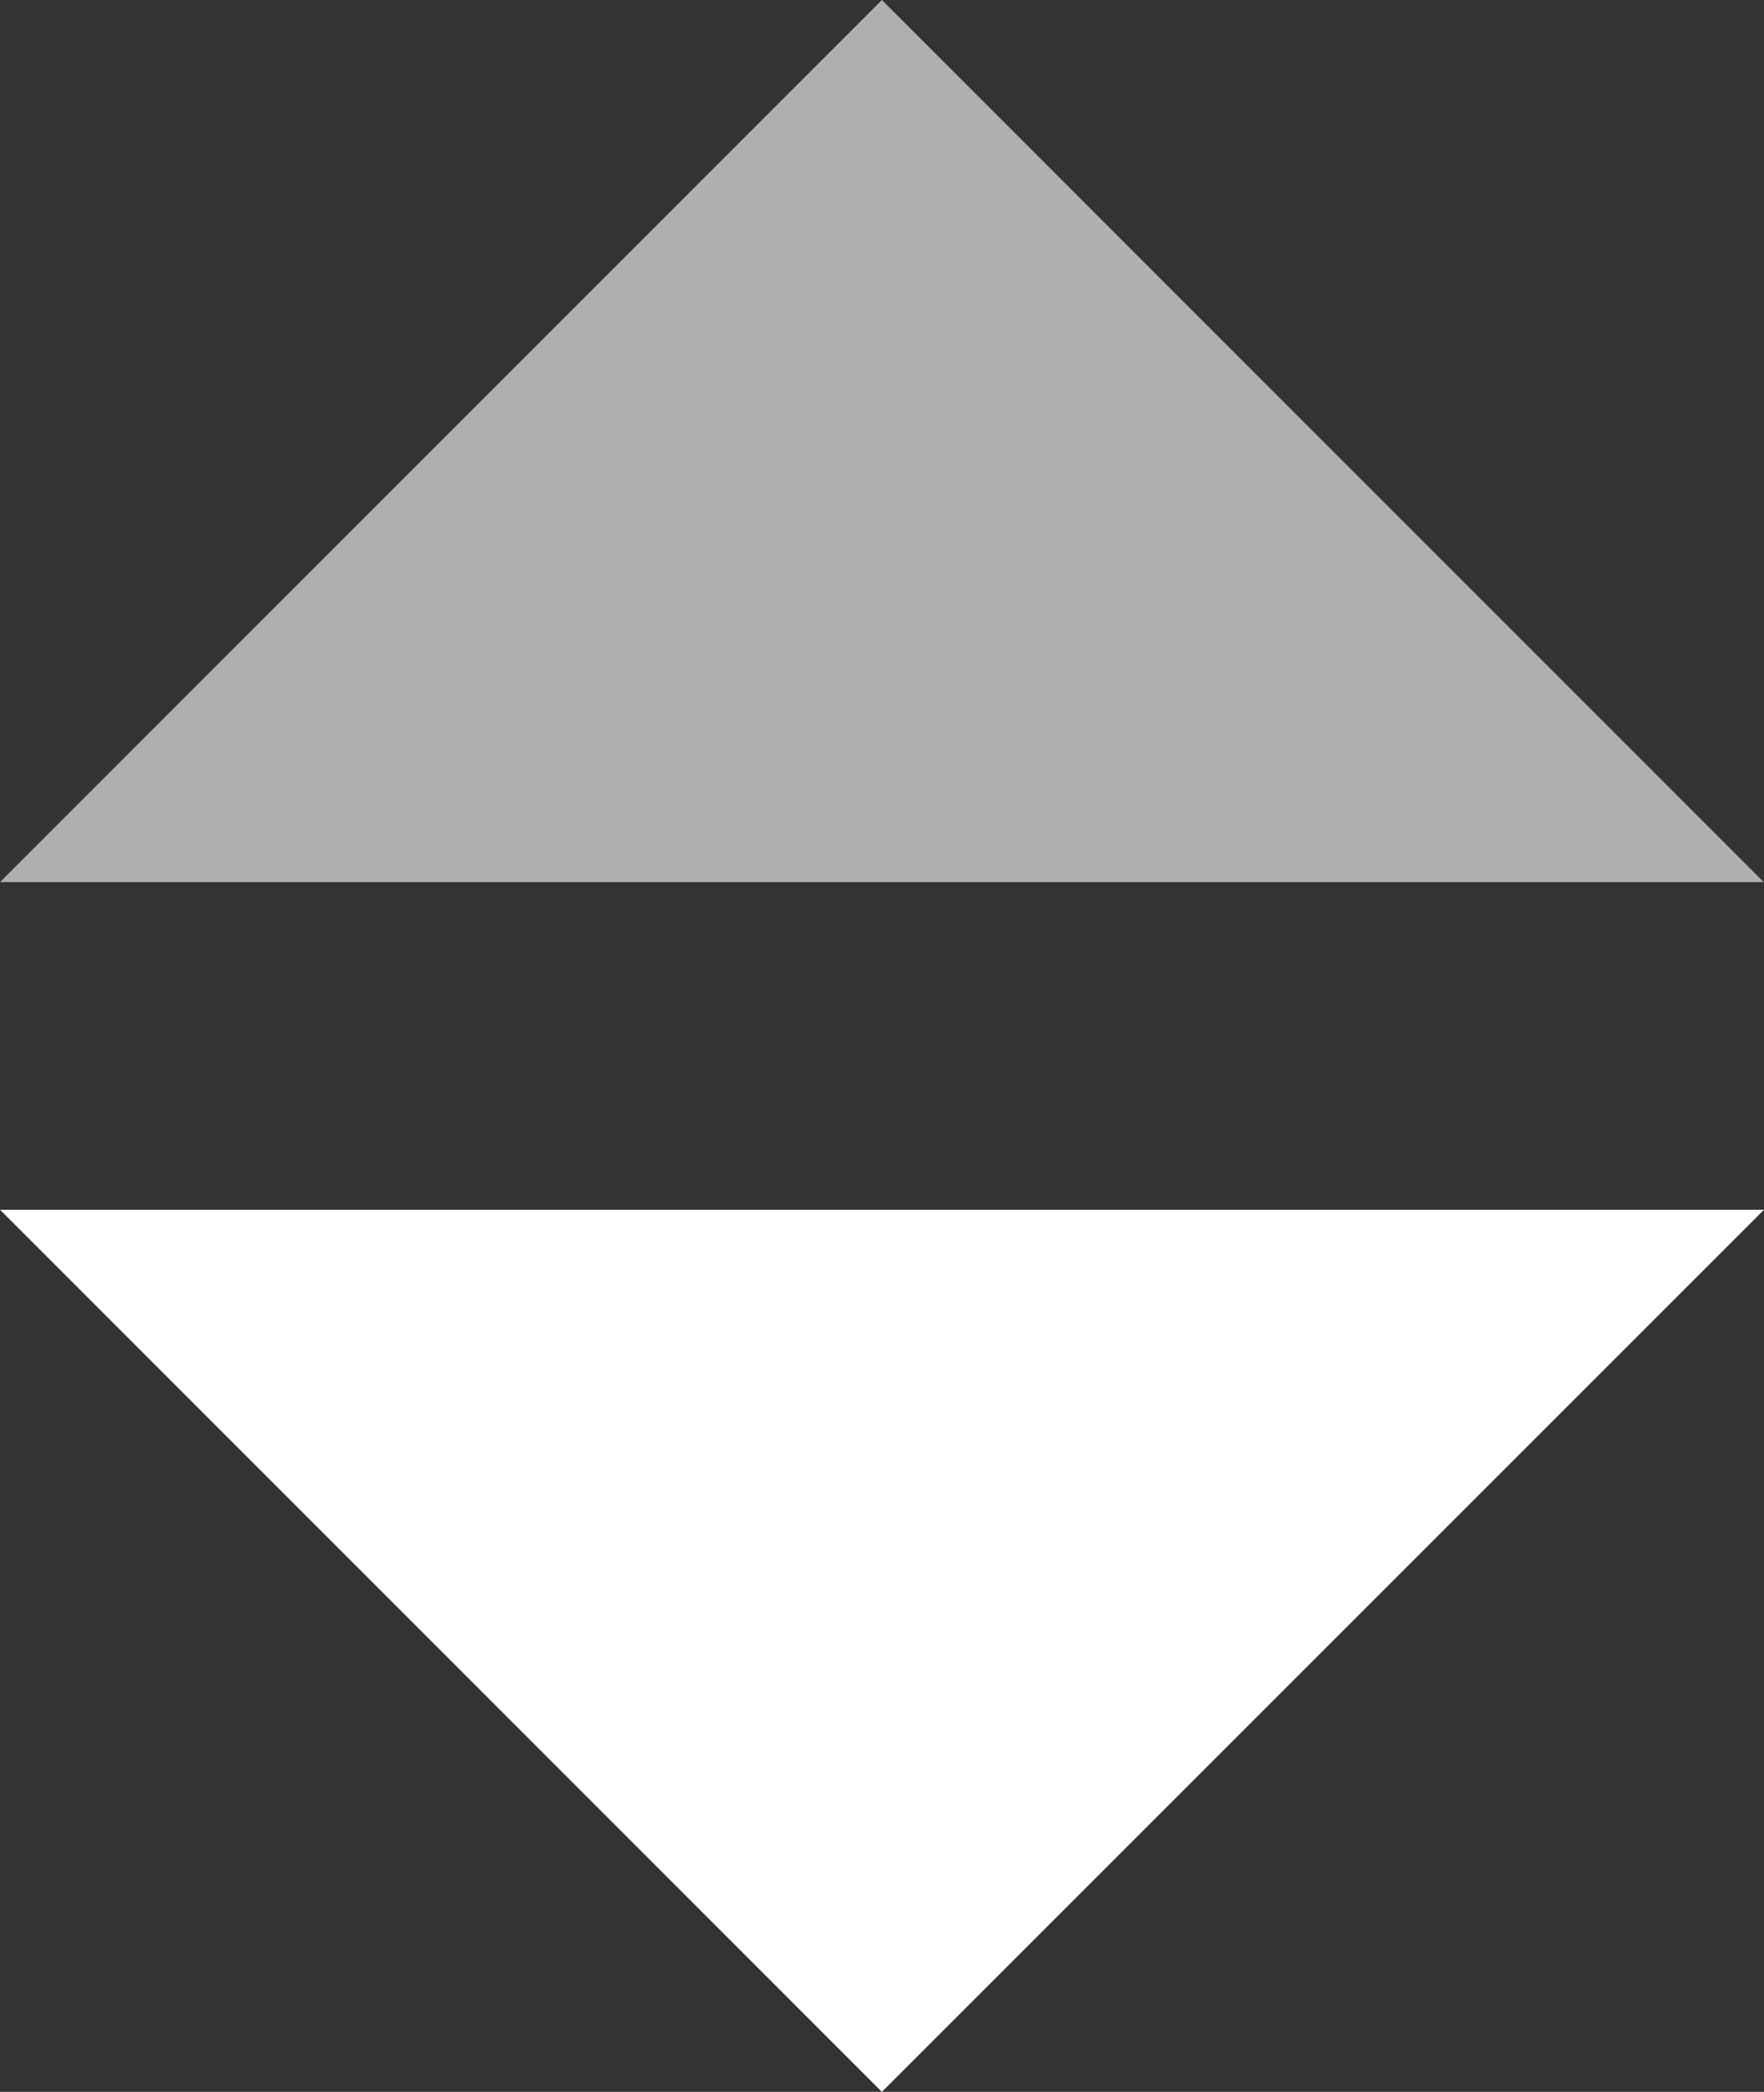 <svg xmlns="http://www.w3.org/2000/svg" width="7.293" height="8.646" viewBox="0 0 7.293 8.646">
  <rect x="0" y="0" width="7.293" height="8.646" fill="#333333" stroke="none"/>
  <g id="Group_350" data-name="Group 350" transform="translate(-61.153 -191.427)">
    <path id="Icon_material-arrow-drop-down" data-name="Icon material-arrow-drop-down" d="M10.5,15l3.646,3.646L17.793,15Z" transform="translate(50.653 181.427)" fill="#FFFFFF"/>
    <path id="Icon_material-arrow-drop-down-2" data-name="Icon material-arrow-drop-down" d="M10.5,18.646,14.146,15l3.646,3.646Z" transform="translate(50.653 176.427)" fill="#afafaf"/>
  </g>
</svg>

